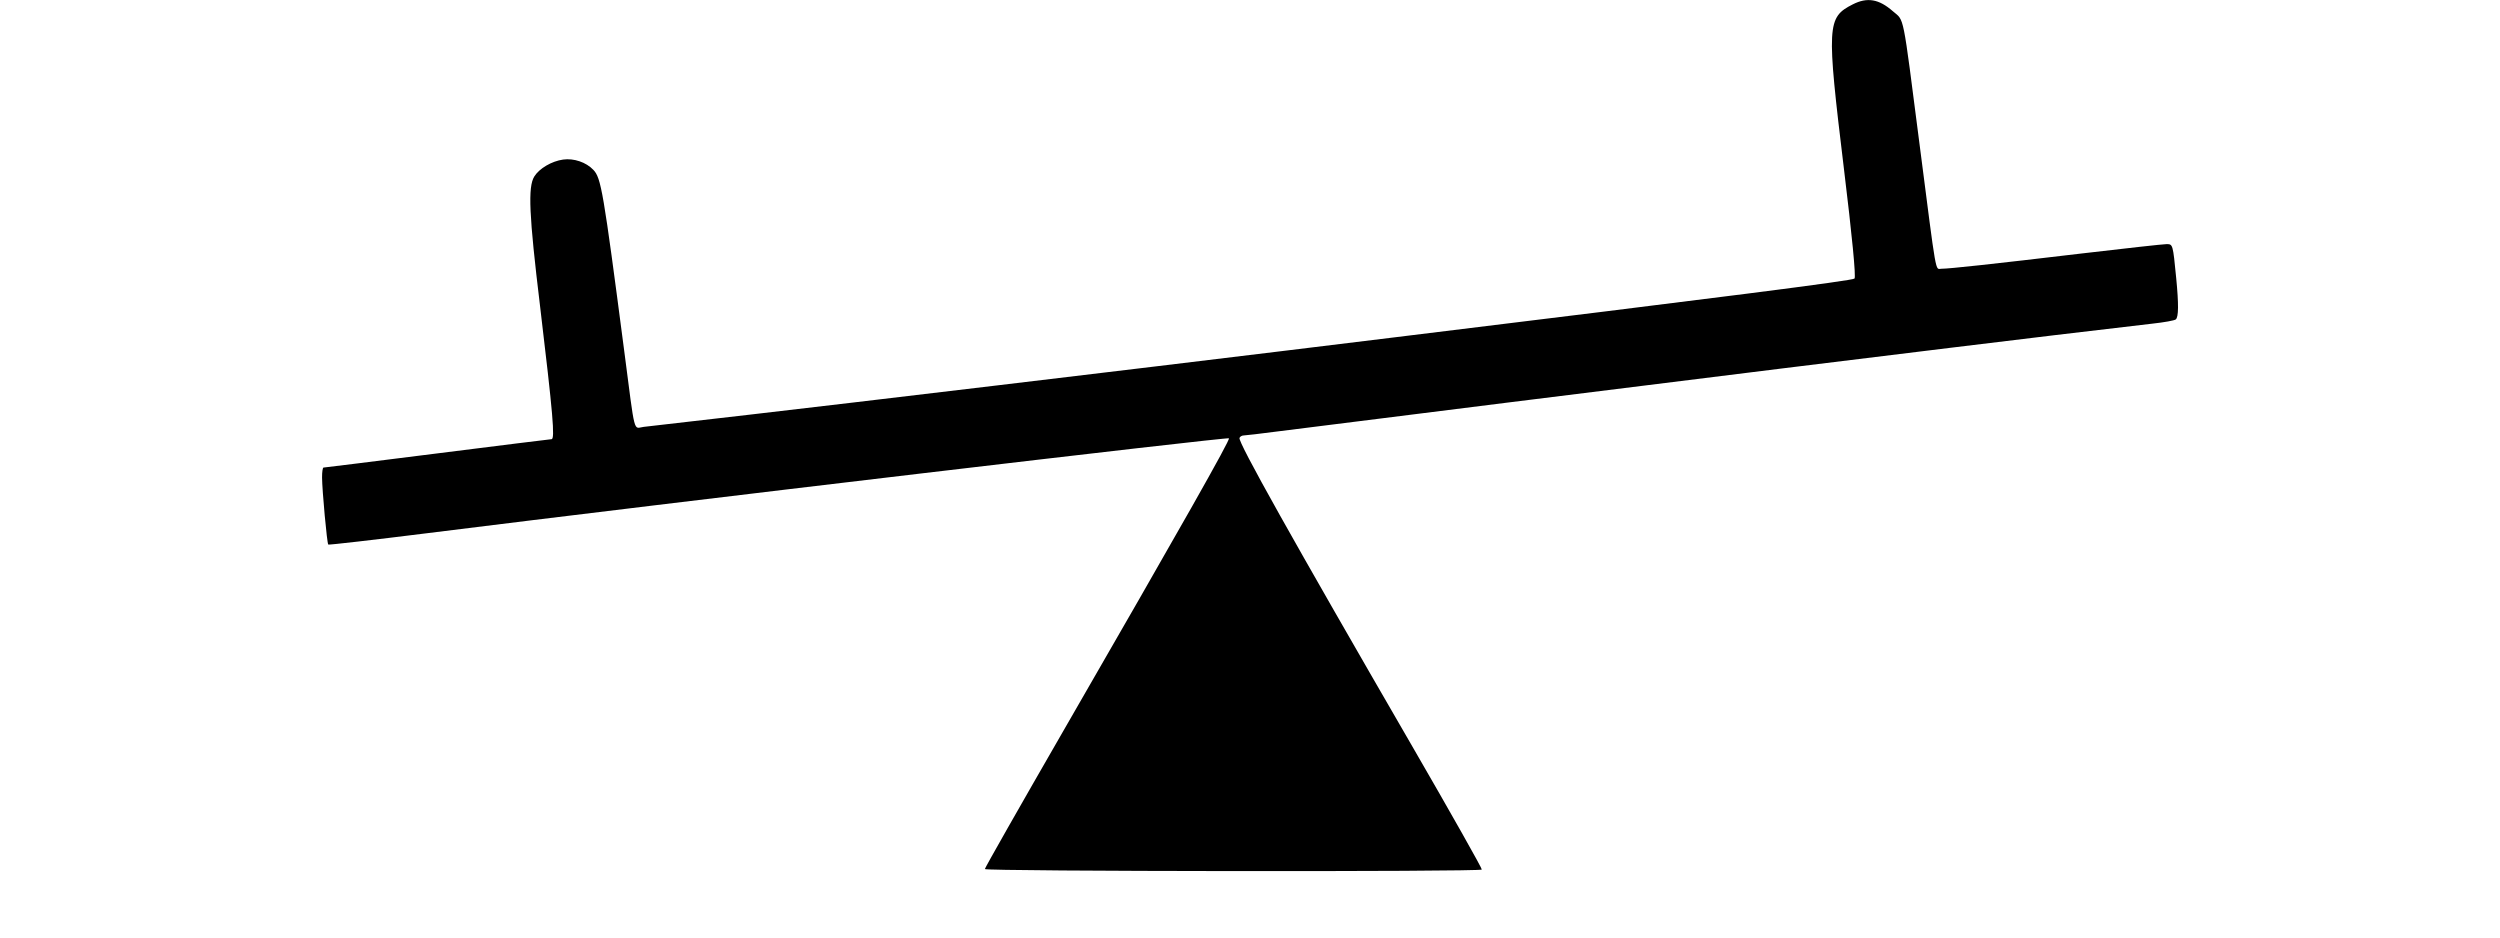 <?xml version="1.0" encoding="UTF-8" standalone="no"?>
<!-- Created with Inkscape (http://www.inkscape.org/) -->

<svg
   xmlns:dc="http://purl.org/dc/elements/1.1/"
   xmlns:cc="http://creativecommons.org/ns#"
   xmlns:rdf="http://www.w3.org/1999/02/22-rdf-syntax-ns#"
   xmlns:svg="http://www.w3.org/2000/svg"
   xmlns="http://www.w3.org/2000/svg"
   xmlns:sodipodi="http://sodipodi.sourceforge.net/DTD/sodipodi-0.dtd"
   xmlns:inkscape="http://www.inkscape.org/namespaces/inkscape"
   version="1.1"
   id="svg2"
   width="40"
   height="15"
   viewBox="0 0 40 15"
   sodipodi:docname="seesaw.svg"
   inkscape:version="0.92.4 (5da689c313, 2019-01-14)">
  <defs
     id="defs6" />
  <sodipodi:namedview
     pagecolor="#ffffff"
     bordercolor="#666666"
     borderopacity="1"
     objecttolerance="10"
     gridtolerance="10"
     guidetolerance="10"
     inkscape:pageopacity="0"
     inkscape:pageshadow="2"
     inkscape:window-width="1600"
     inkscape:window-height="837"
     id="namedview4"
     showgrid="false"
     inkscape:zoom="10.24"
     inkscape:cx="28.00838"
     inkscape:cy="11.961825"
     inkscape:window-x="-8"
     inkscape:window-y="-8"
     inkscape:window-maximized="1"
     inkscape:current-layer="svg2" />
  <path
     style="fill:#000000;stroke-width:0.03"
     d="m 15.758,13.904 c 0,-0.018 0.564,-1.01 1.253,-2.205 1.899,-3.292 2.676,-4.664 2.652,-4.686 -0.026,-0.024 -8.903,1.026 -12.81,1.516 -0.872,0.109 -1.593,0.192 -1.601,0.184 -0.02,-0.02 -0.098,-0.867 -0.099,-1.073 -5.041e-4,-0.088 0.01,-0.159 0.023,-0.159 0.013,0 0.833,-0.102 1.823,-0.227 0.989,-0.125 1.81,-0.227 1.825,-0.227 0.058,0 0.025,-0.386 -0.184,-2.137 C 8.464,3.437 8.445,2.992 8.548,2.825 8.628,2.695 8.828,2.578 9.01,2.553 c 0.172,-0.024 0.368,0.043 0.483,0.164 0.125,0.131 0.158,0.323 0.493,2.886 0.182,1.397 0.144,1.247 0.313,1.227 0.077,-0.009 0.843,-0.098 1.701,-0.196 1.415,-0.163 6.36,-0.753 8.516,-1.017 0.475,-0.058 1.259,-0.154 1.743,-0.213 5.341,-0.653 7.383,-0.914 7.413,-0.947 0.025,-0.027 -0.038,-0.678 -0.17,-1.763 -0.278,-2.295 -0.272,-2.414 0.142,-2.624 0.232,-0.118 0.418,-0.086 0.641,0.109 0.188,0.165 0.15,-0.023 0.428,2.131 0.279,2.164 0.248,1.99 0.349,1.99 0.126,0 0.809,-0.074 2.233,-0.243 0.704,-0.083 1.319,-0.151 1.369,-0.151 0.102,0 0.102,-5.203e-4 0.155,0.541 0.041,0.421 0.039,0.627 -0.007,0.664 -0.021,0.017 -0.188,0.047 -0.371,0.067 -0.183,0.02 -0.886,0.103 -1.561,0.184 -1.172,0.141 -1.827,0.221 -4.349,0.531 -1.6,0.197 -7.548,0.939 -8.106,1.012 -0.258,0.034 -0.494,0.061 -0.524,0.062 -0.03,0 -0.061,0.018 -0.069,0.04 -0.025,0.066 0.824,1.583 2.77,4.944 0.617,1.066 1.115,1.949 1.107,1.962 -0.024,0.038 -7.951,0.03 -7.951,-0.008 z"
     id="path817-9-9"
     inkscape:connector-curvature="0" />
</svg>

